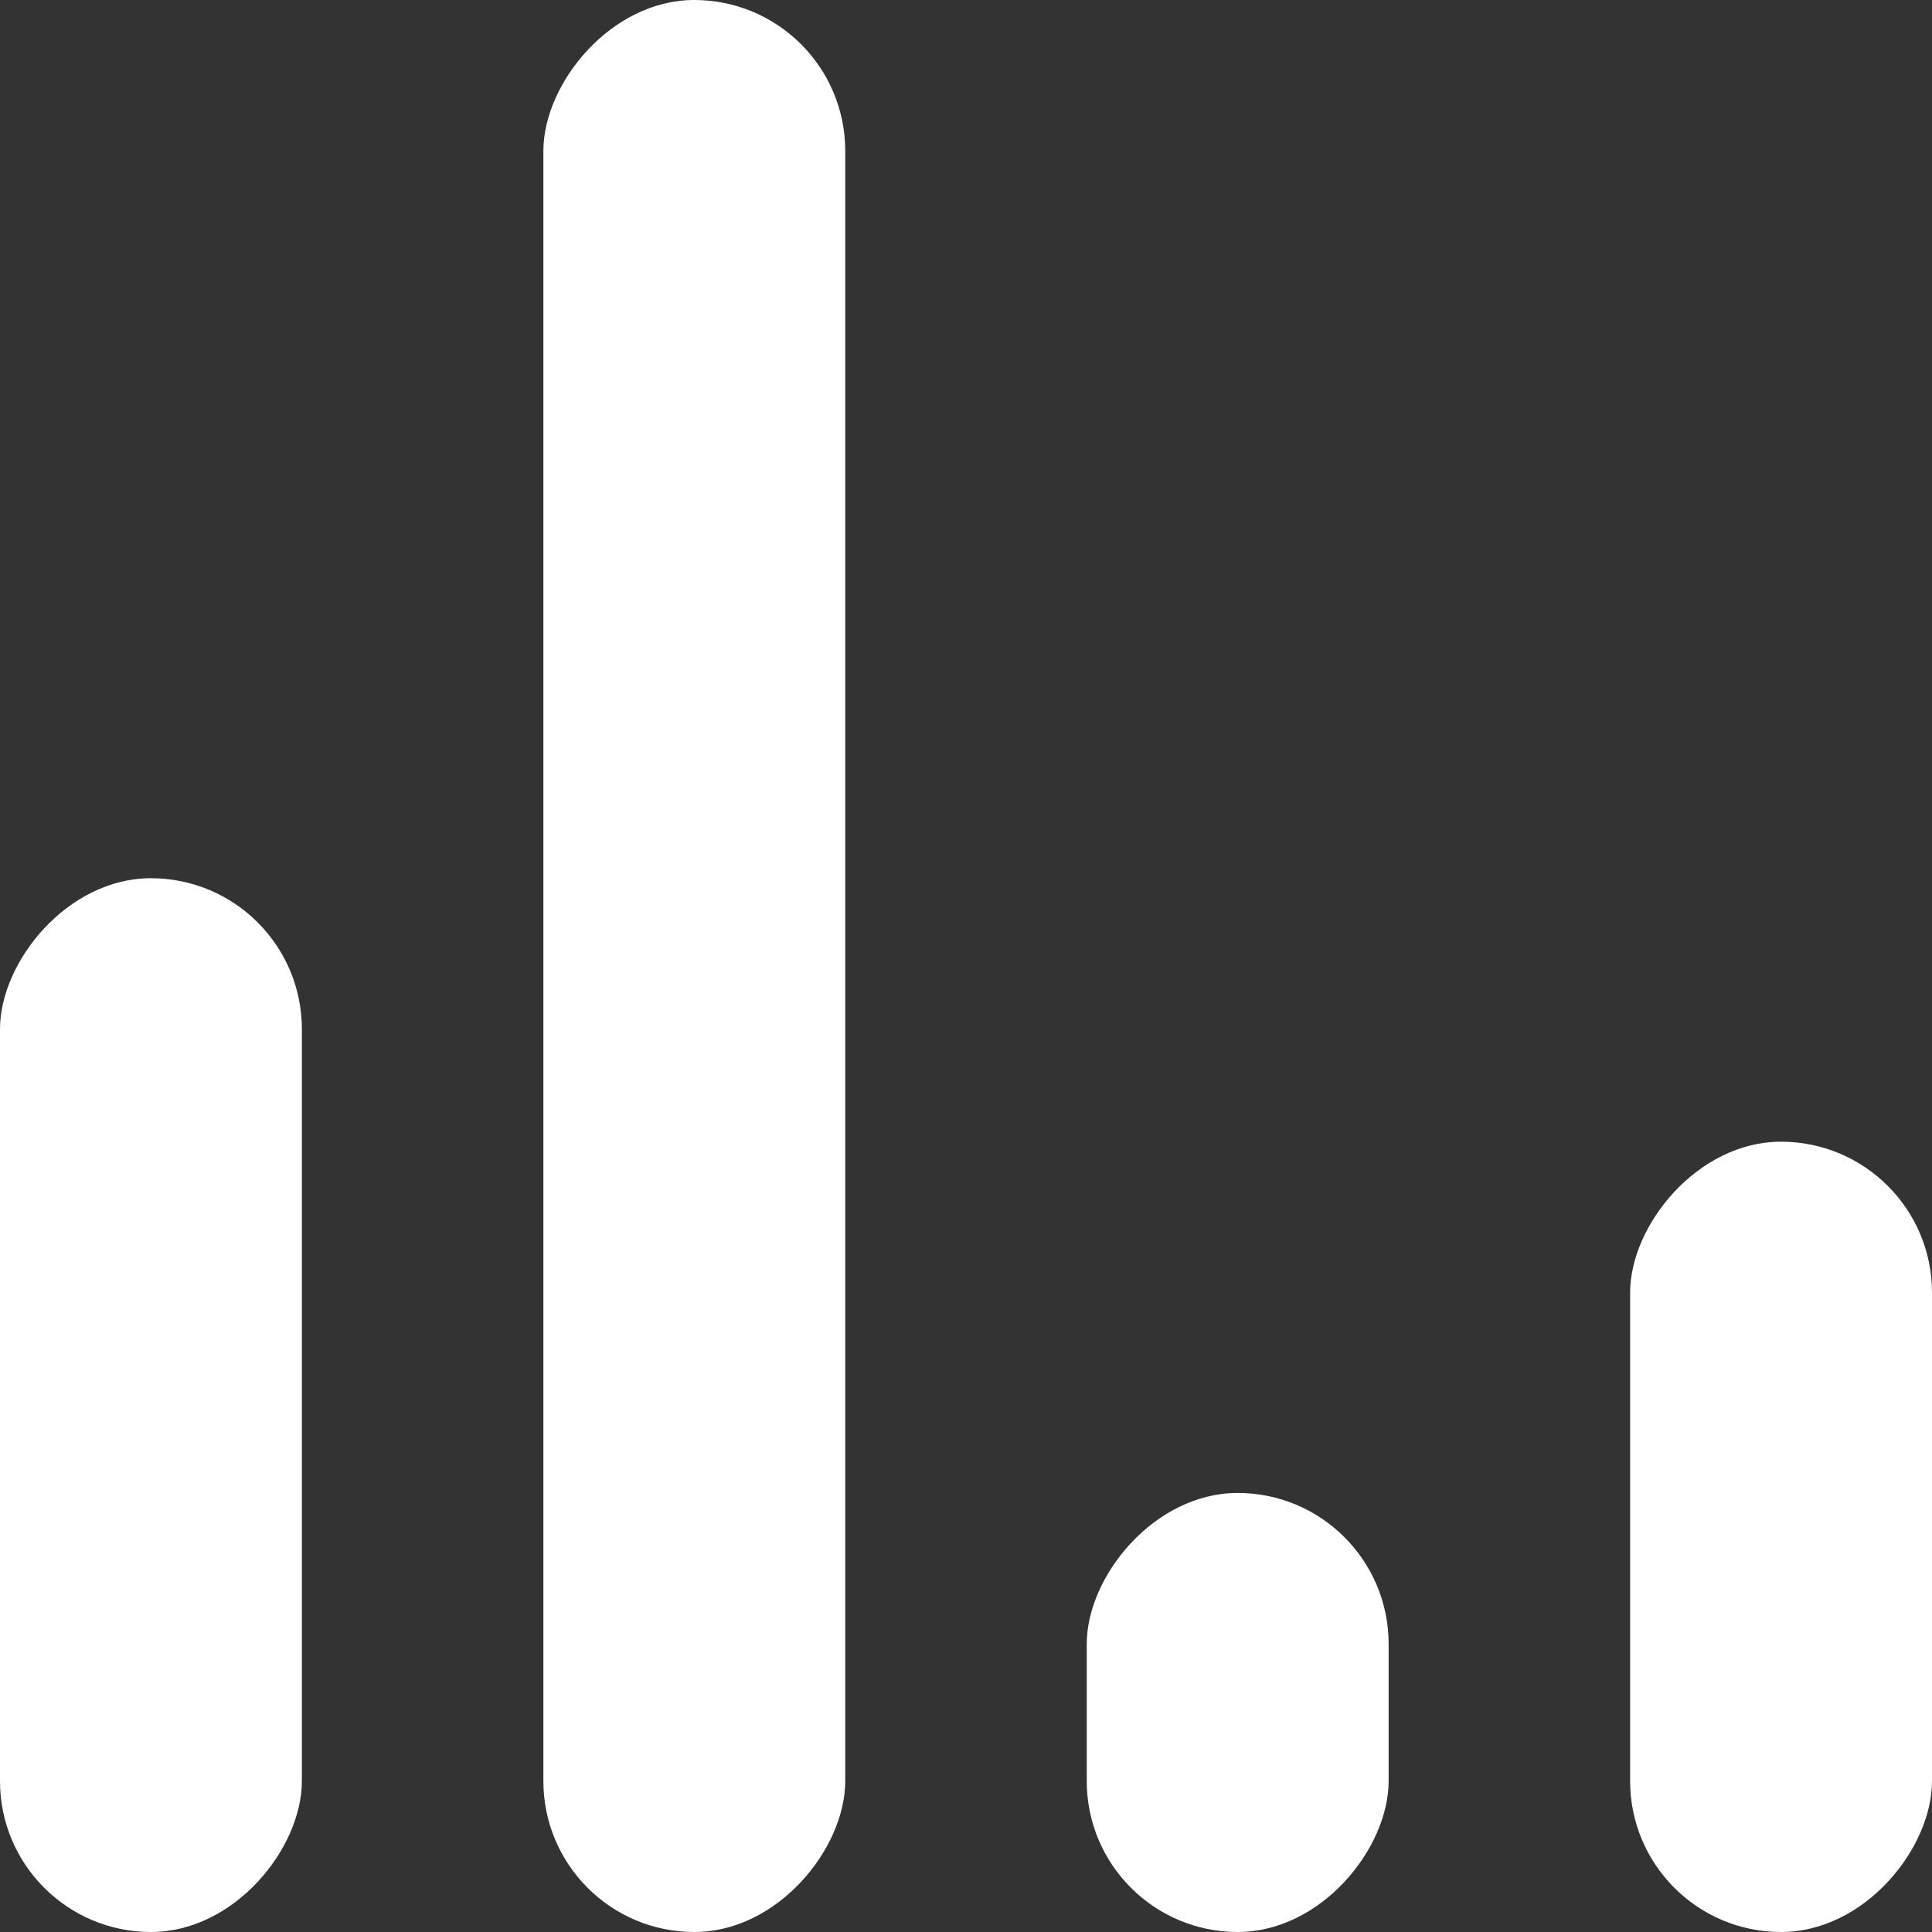 <svg width="16" height="16" viewBox="0 0 16 16" fill="none" xmlns="http://www.w3.org/2000/svg">
<rect x="0" y="0" width="16" height="16" fill="#333333" stroke="none"/>
<rect width="2.5" height="8.727" rx="1.25" transform="matrix(1 0 0 -1 0 16)" fill="white"/>
<rect width="2.5" height="16" rx="1.25" transform="matrix(1 0 0 -1 4.5 16)" fill="white"/>
<rect width="2.5" height="3.636" rx="1.25" transform="matrix(1 0 0 -1 9 16)" fill="white"/>
<rect width="2.5" height="6.545" rx="1.25" transform="matrix(1 0 0 -1 13.5 16)" fill="white"/>
</svg>
